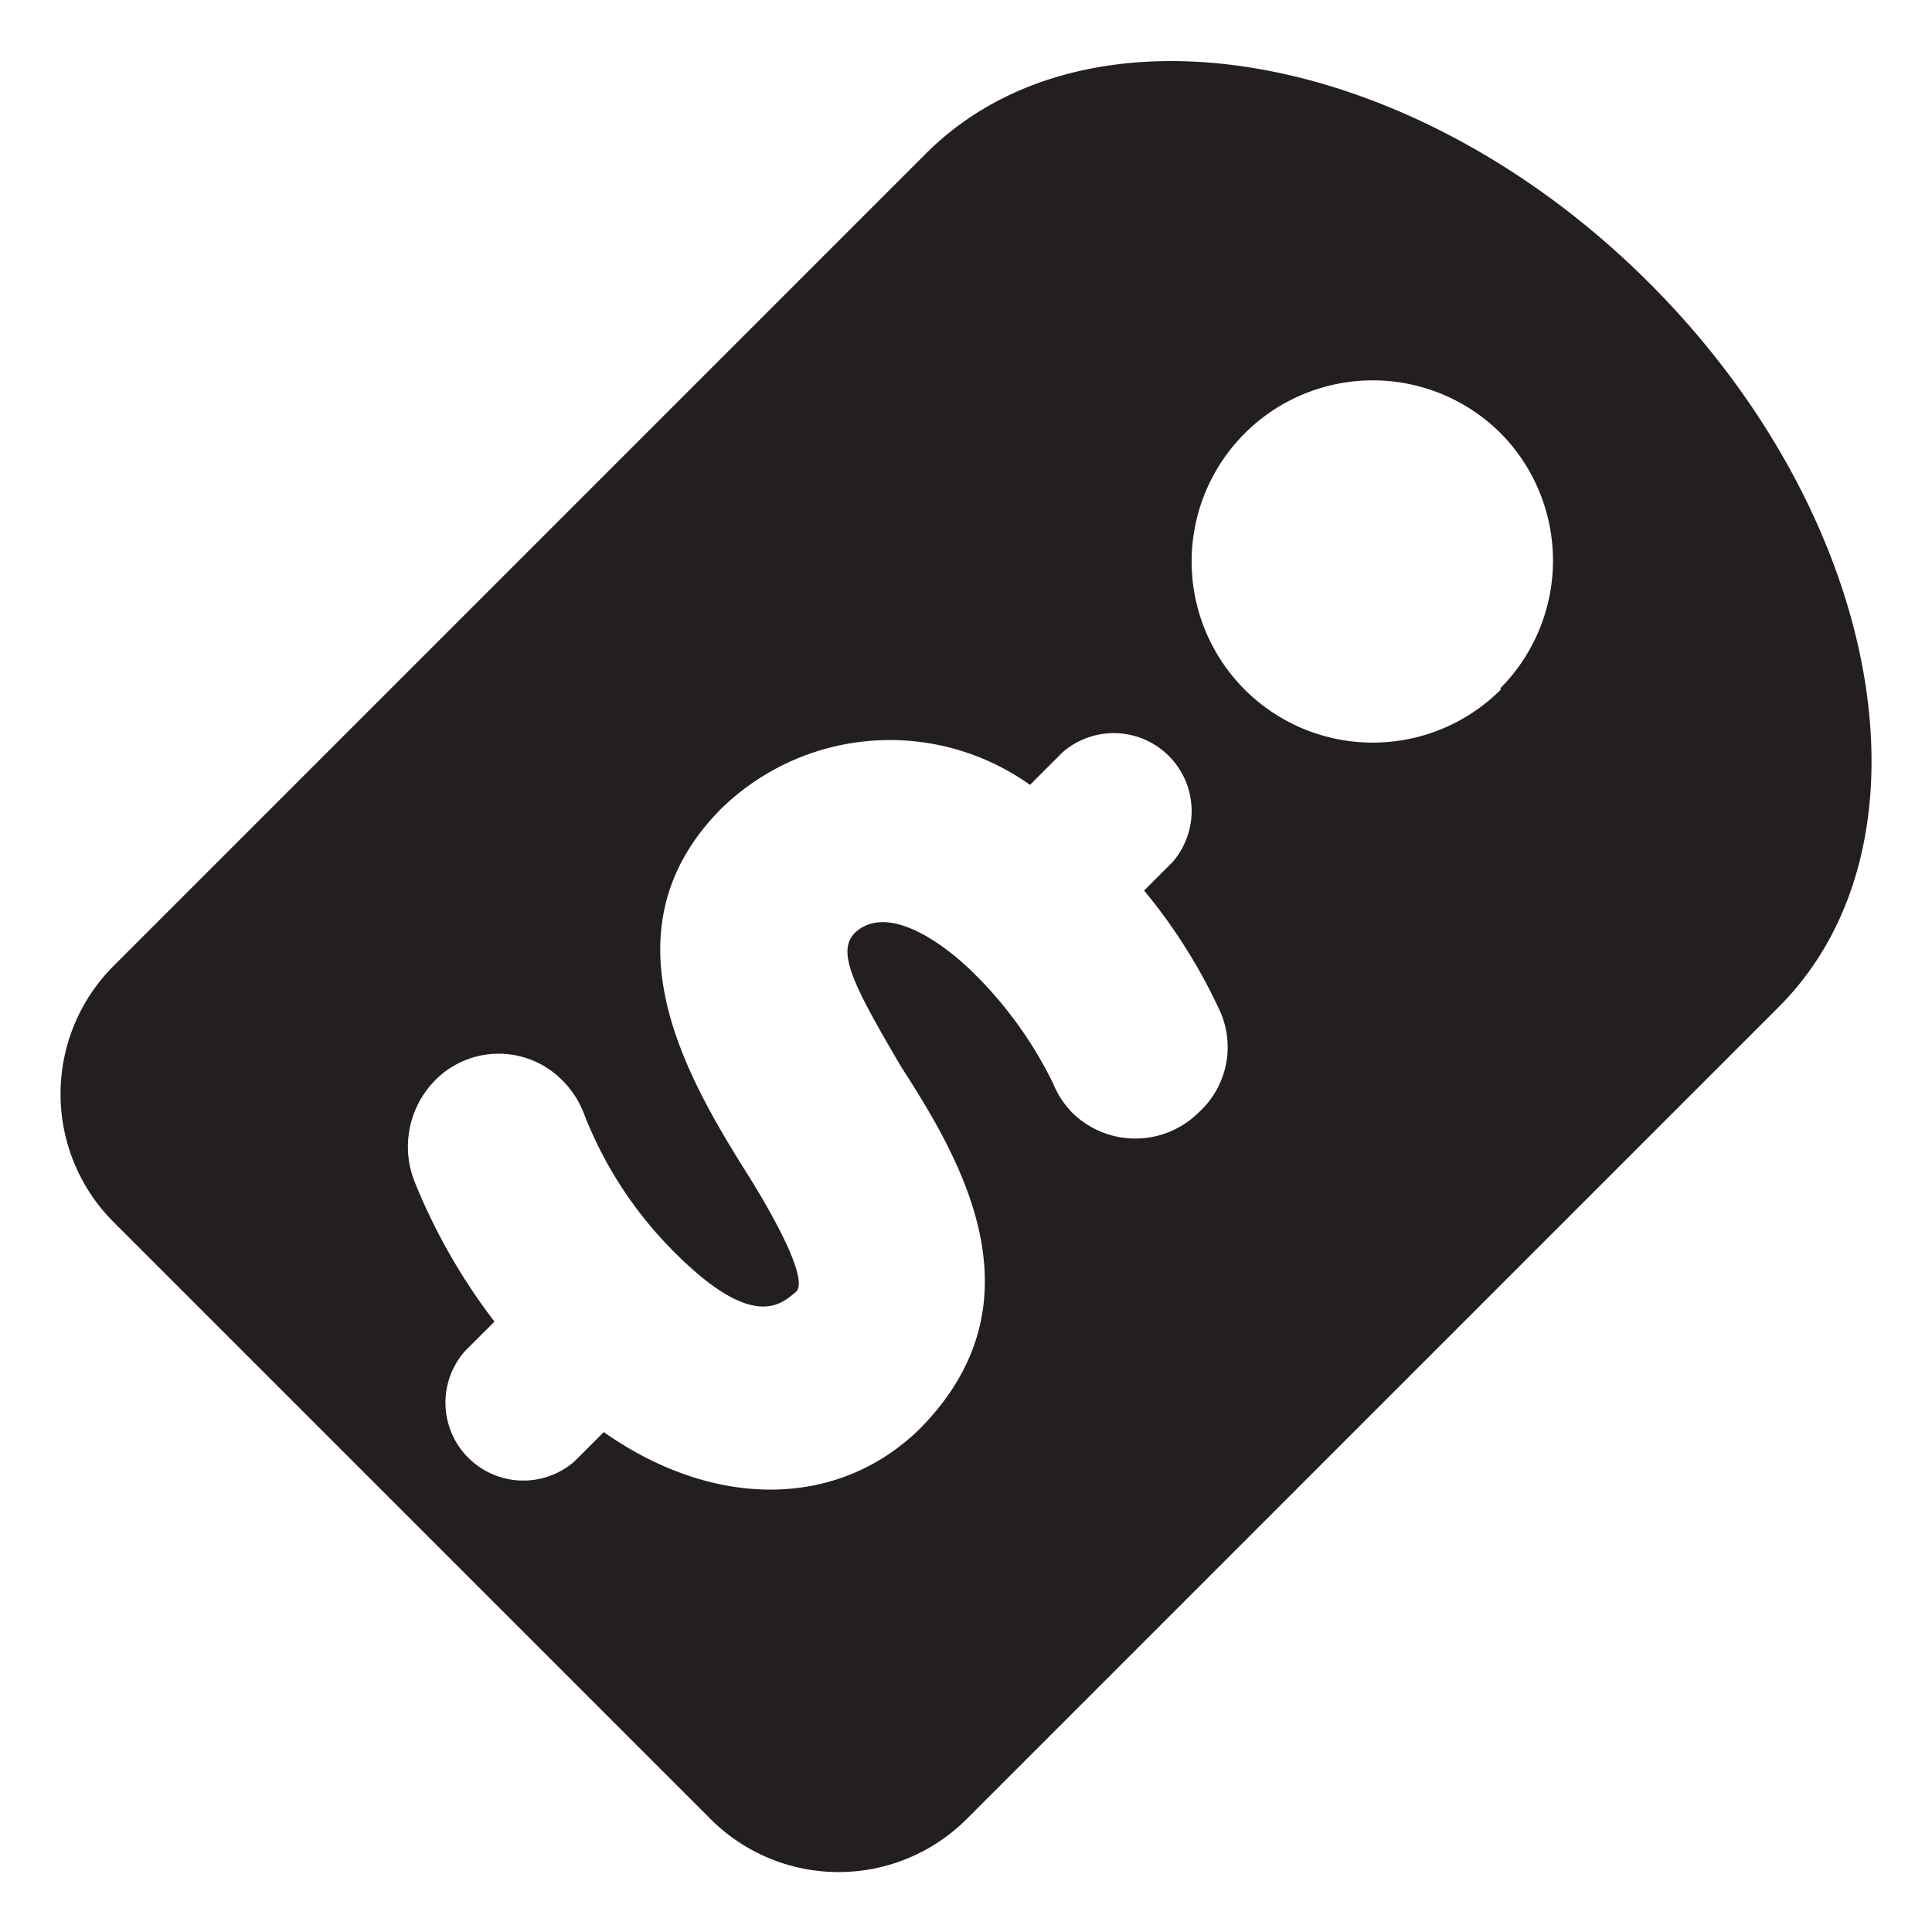 <svg class="svg-icon" style="width: 1em; height: 1em;vertical-align: middle;fill: currentColor;overflow: hidden;" viewBox="0 0 1024 1024" version="1.1" xmlns="http://www.w3.org/2000/svg"><path d="M874.24 150.08C749.44 25.28 576-5.12 489.92 82.24L60.16 512a96 96 0 0 0 0 135.68l316.48 316.48a96 96 0 0 0 135.68 0L942.08 534.4c87.36-86.4 56.96-259.52-67.84-384.32z m-238.72 439.36a47.68 47.68 0 0 1-67.52 0 49.28 49.28 0 0 1-9.92-15.36 213.44 213.44 0 0 0-40.96-57.28c-19.84-19.84-48-37.44-64-22.4-10.24 10.24 0 29.12 24.32 70.72 32 49.6 76.48 124.8 10.24 192C444.16 800 378.24 800 320 759.04l-15.68 15.68a41.28 41.28 0 0 1-57.92-58.56l15.68-15.68a315.84 315.84 0 0 1-42.24-73.92 50.24 50.24 0 0 1 10.56-53.76 47.36 47.36 0 0 1 67.84 0 50.24 50.24 0 0 1 11.2 17.28 211.2 211.2 0 0 0 48.32 73.92c41.6 41.6 56.32 27.2 64 20.8s-13.76-43.84-26.56-64c-32-51.2-76.48-128-13.12-192a128 128 0 0 1 163.84-12.8l17.28-17.28a41.28 41.28 0 0 1 58.24 58.24l-15.04 15.04a291.84 291.84 0 0 1 39.36 62.08 46.72 46.72 0 0 1-10.24 55.36z m160-224a96 96 0 1 1 0-135.68 96 96 0 0 1-0.32 135.04z" fill="#231F20" /></svg>